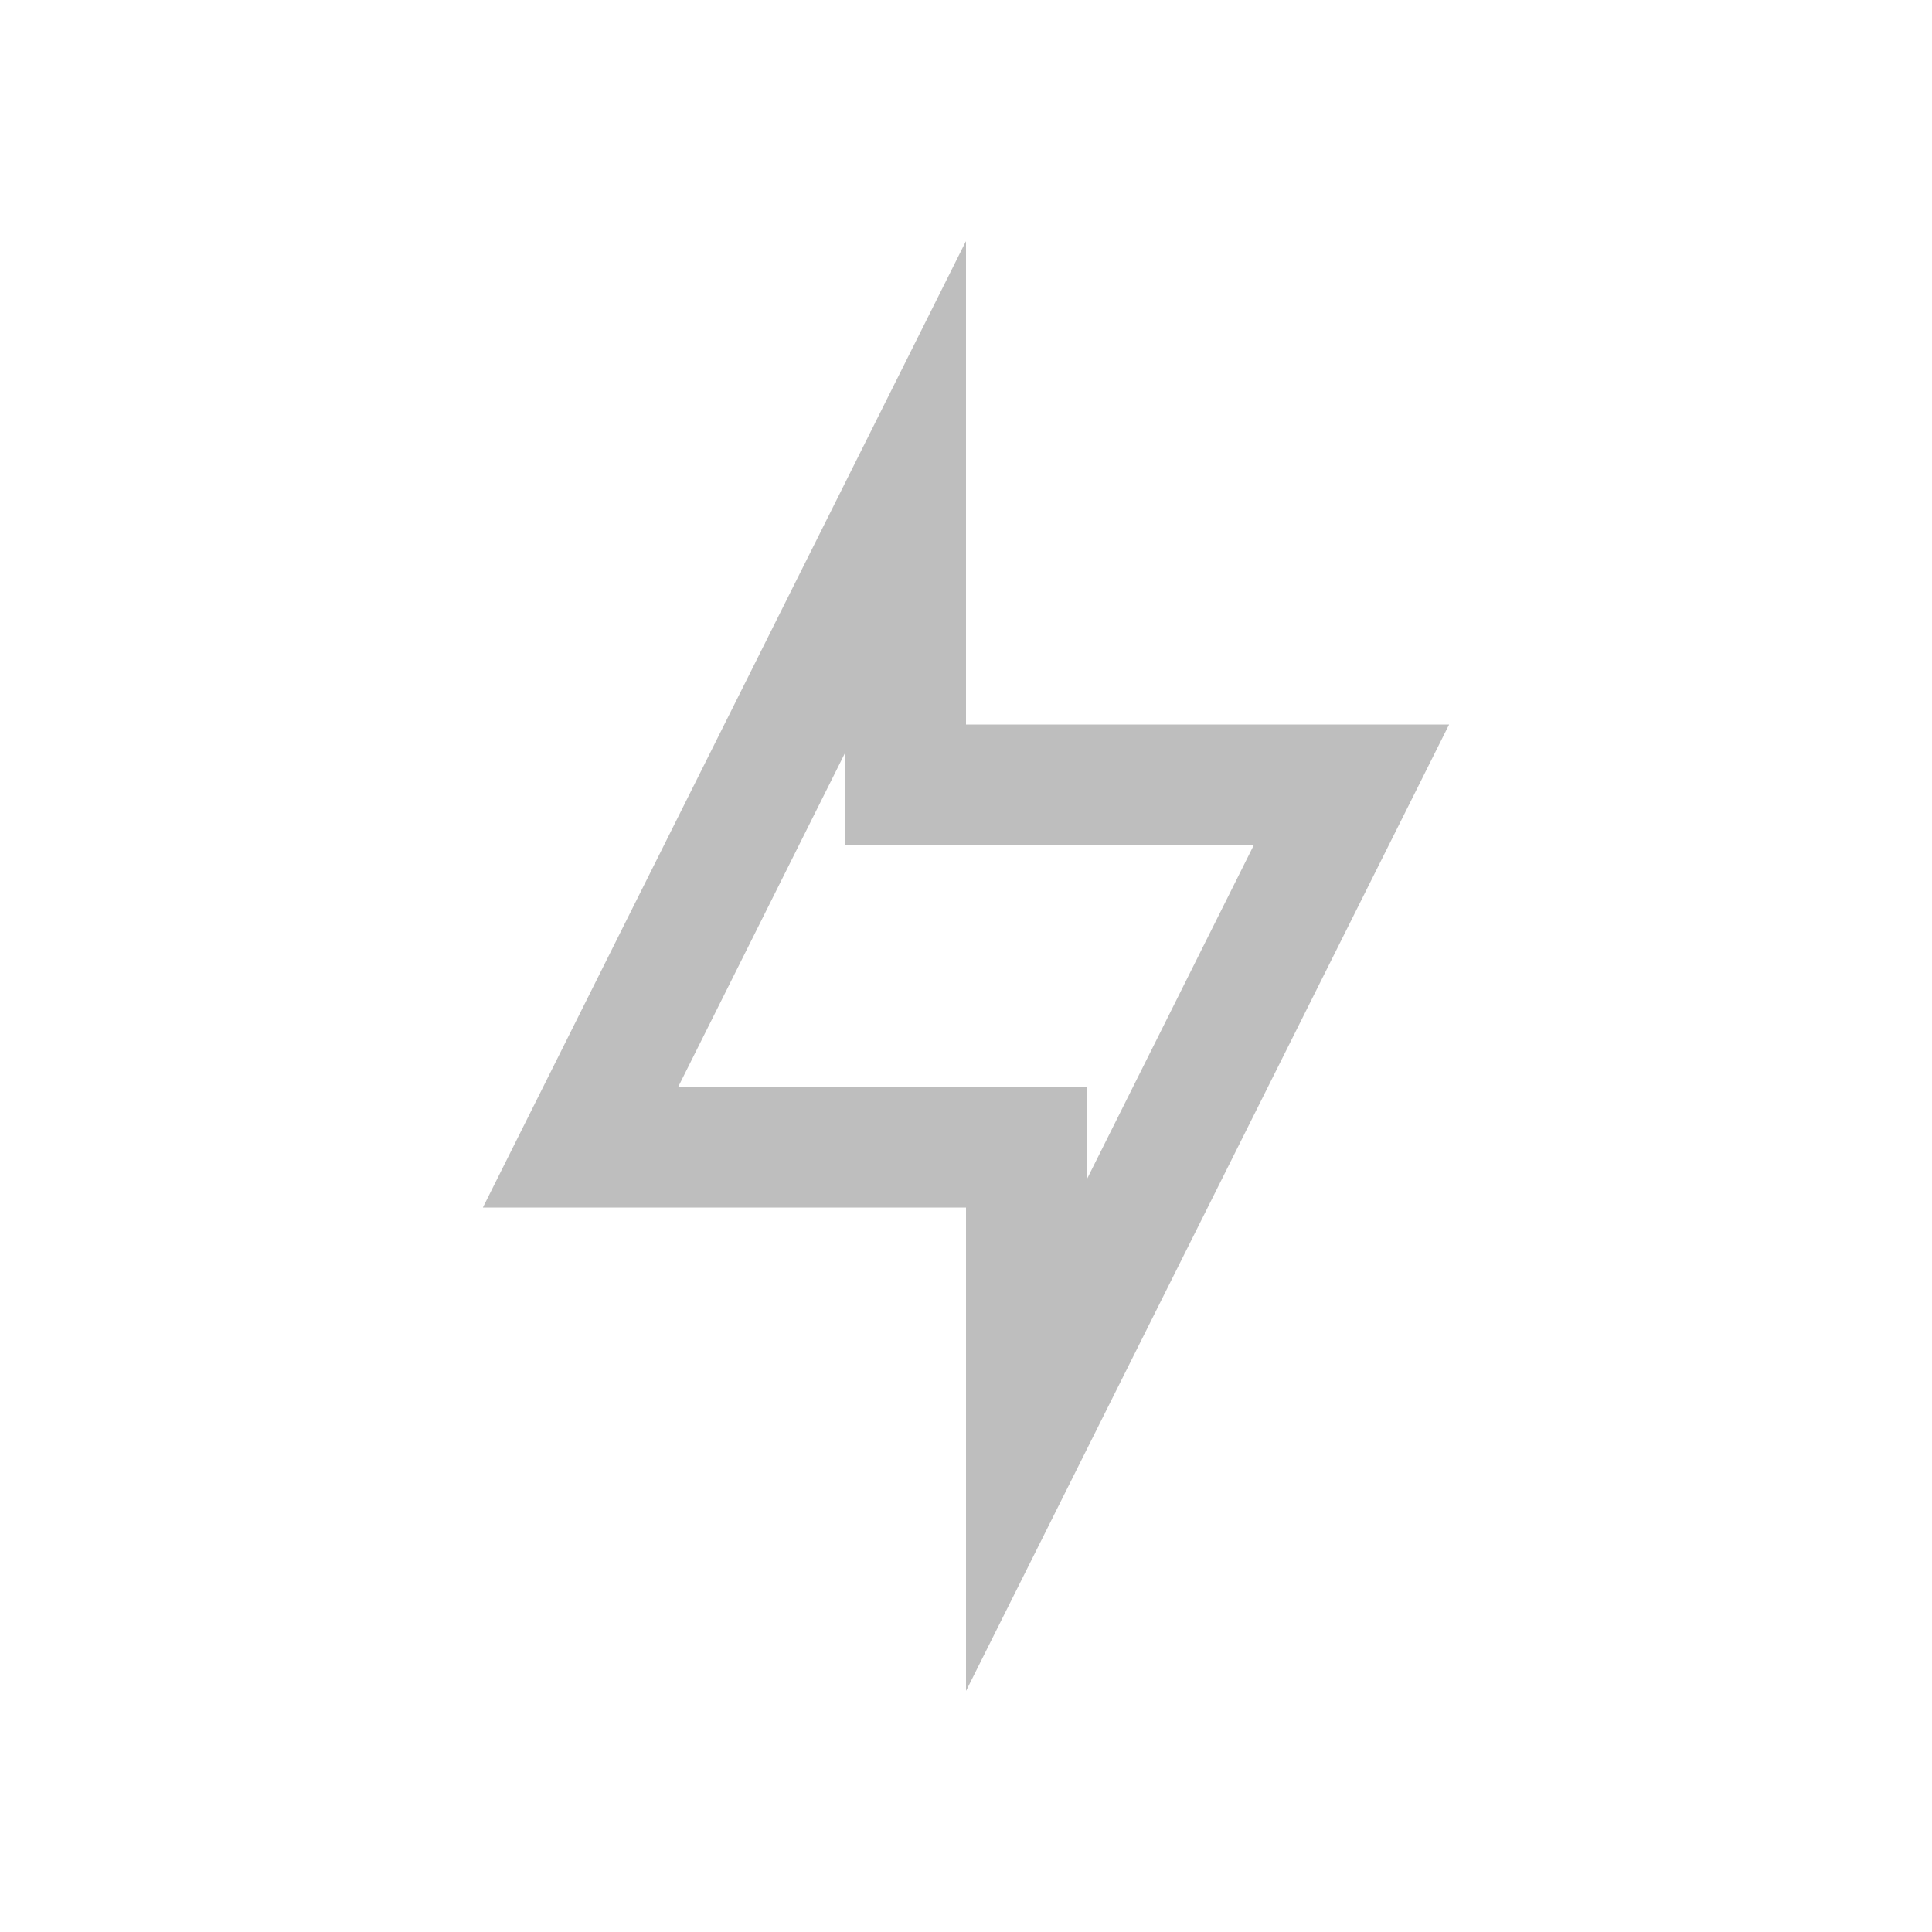 <?xml version="1.0" encoding="UTF-8" standalone="no"?>
<svg
   xmlns:dc="http://purl.org/dc/elements/1.1/"
   xmlns:cc="http://creativecommons.org/ns#"
   xmlns:rdf="http://www.w3.org/1999/02/22-rdf-syntax-ns#"
   xmlns:svg="http://www.w3.org/2000/svg"
   xmlns="http://www.w3.org/2000/svg"
   xmlns:sodipodi="http://sodipodi.sourceforge.net/DTD/sodipodi-0.dtd"
   xmlns:inkscape="http://www.inkscape.org/namespaces/inkscape"
   width="16"
   viewBox="0 0 16 16"
   height="16"
   id="svg2"
   version="1.1"
   inkscape:version="0.91+devel r"
   sodipodi:docname="ac-adapter-symbolic.svg">
  <defs
     id="defs12" />
  <sodipodi:namedview
     pagecolor="#ffffff"
     bordercolor="#666666"
     borderopacity="1"
     objecttolerance="10"
     gridtolerance="10"
     guidetolerance="10"
     inkscape:pageopacity="0"
     inkscape:pageshadow="2"
     inkscape:window-width="1366"
     inkscape:window-height="670"
     id="namedview10"
     showgrid="true"
     inkscape:showpageshadow="false"
     borderlayer="true"
     fit-margin-top="0"
     fit-margin-left="0"
     fit-margin-right="0"
     fit-margin-bottom="0"
     inkscape:zoom="22.627417"
     inkscape:cx="5.1622517"
     inkscape:cy="7.5475881"
     inkscape:window-x="-4"
     inkscape:window-y="29"
     inkscape:window-maximized="1"
     inkscape:current-layer="svg2">
    <inkscape:grid
       type="xygrid"
       id="grid4143"
       originx="2"
       originy="-3" />
    <sodipodi:guide
       position="0,16"
       orientation="16,0"
       id="guide4159" />
    <sodipodi:guide
       position="0,0"
       orientation="0,16"
       id="guide4161" />
    <sodipodi:guide
       position="16,0"
       orientation="-16,0"
       id="guide4163" />
    <sodipodi:guide
       position="16,16"
       orientation="0,-16"
       id="guide4165" />
    <sodipodi:guide
       position="2,14"
       orientation="12,0"
       id="guide4149" />
    <sodipodi:guide
       position="2,2"
       orientation="0,12"
       id="guide4151" />
    <sodipodi:guide
       position="14,2"
       orientation="-12,0"
       id="guide4153" />
    <sodipodi:guide
       position="14,14"
       orientation="0,-12"
       id="guide4155" />
  </sodipodi:namedview>
  <path
     style="opacity:1;fill:#bebebe;fill-opacity:1;stroke:none;stroke-width:1;stroke-linecap:round;stroke-linejoin:miter;stroke-miterlimit:4;stroke-dasharray:none;stroke-opacity:0.299"
     d="M 7.998 2 L 4 9.998 L 4 10 L 5.117 10 L 8 10 L 8 11.768 L 8 12 L 8 14 L 8.002 14 L 12 6.002 L 12 6 L 11 6 L 10.883 6 L 8 6 L 8 4.232 L 8 2 L 7.998 2 z M 7 6.232 L 7 7 L 10.383 7 L 9 9.768 L 9 9 L 5.617 9 L 7 6.232 z "
     id="rect4157" />
</svg>
